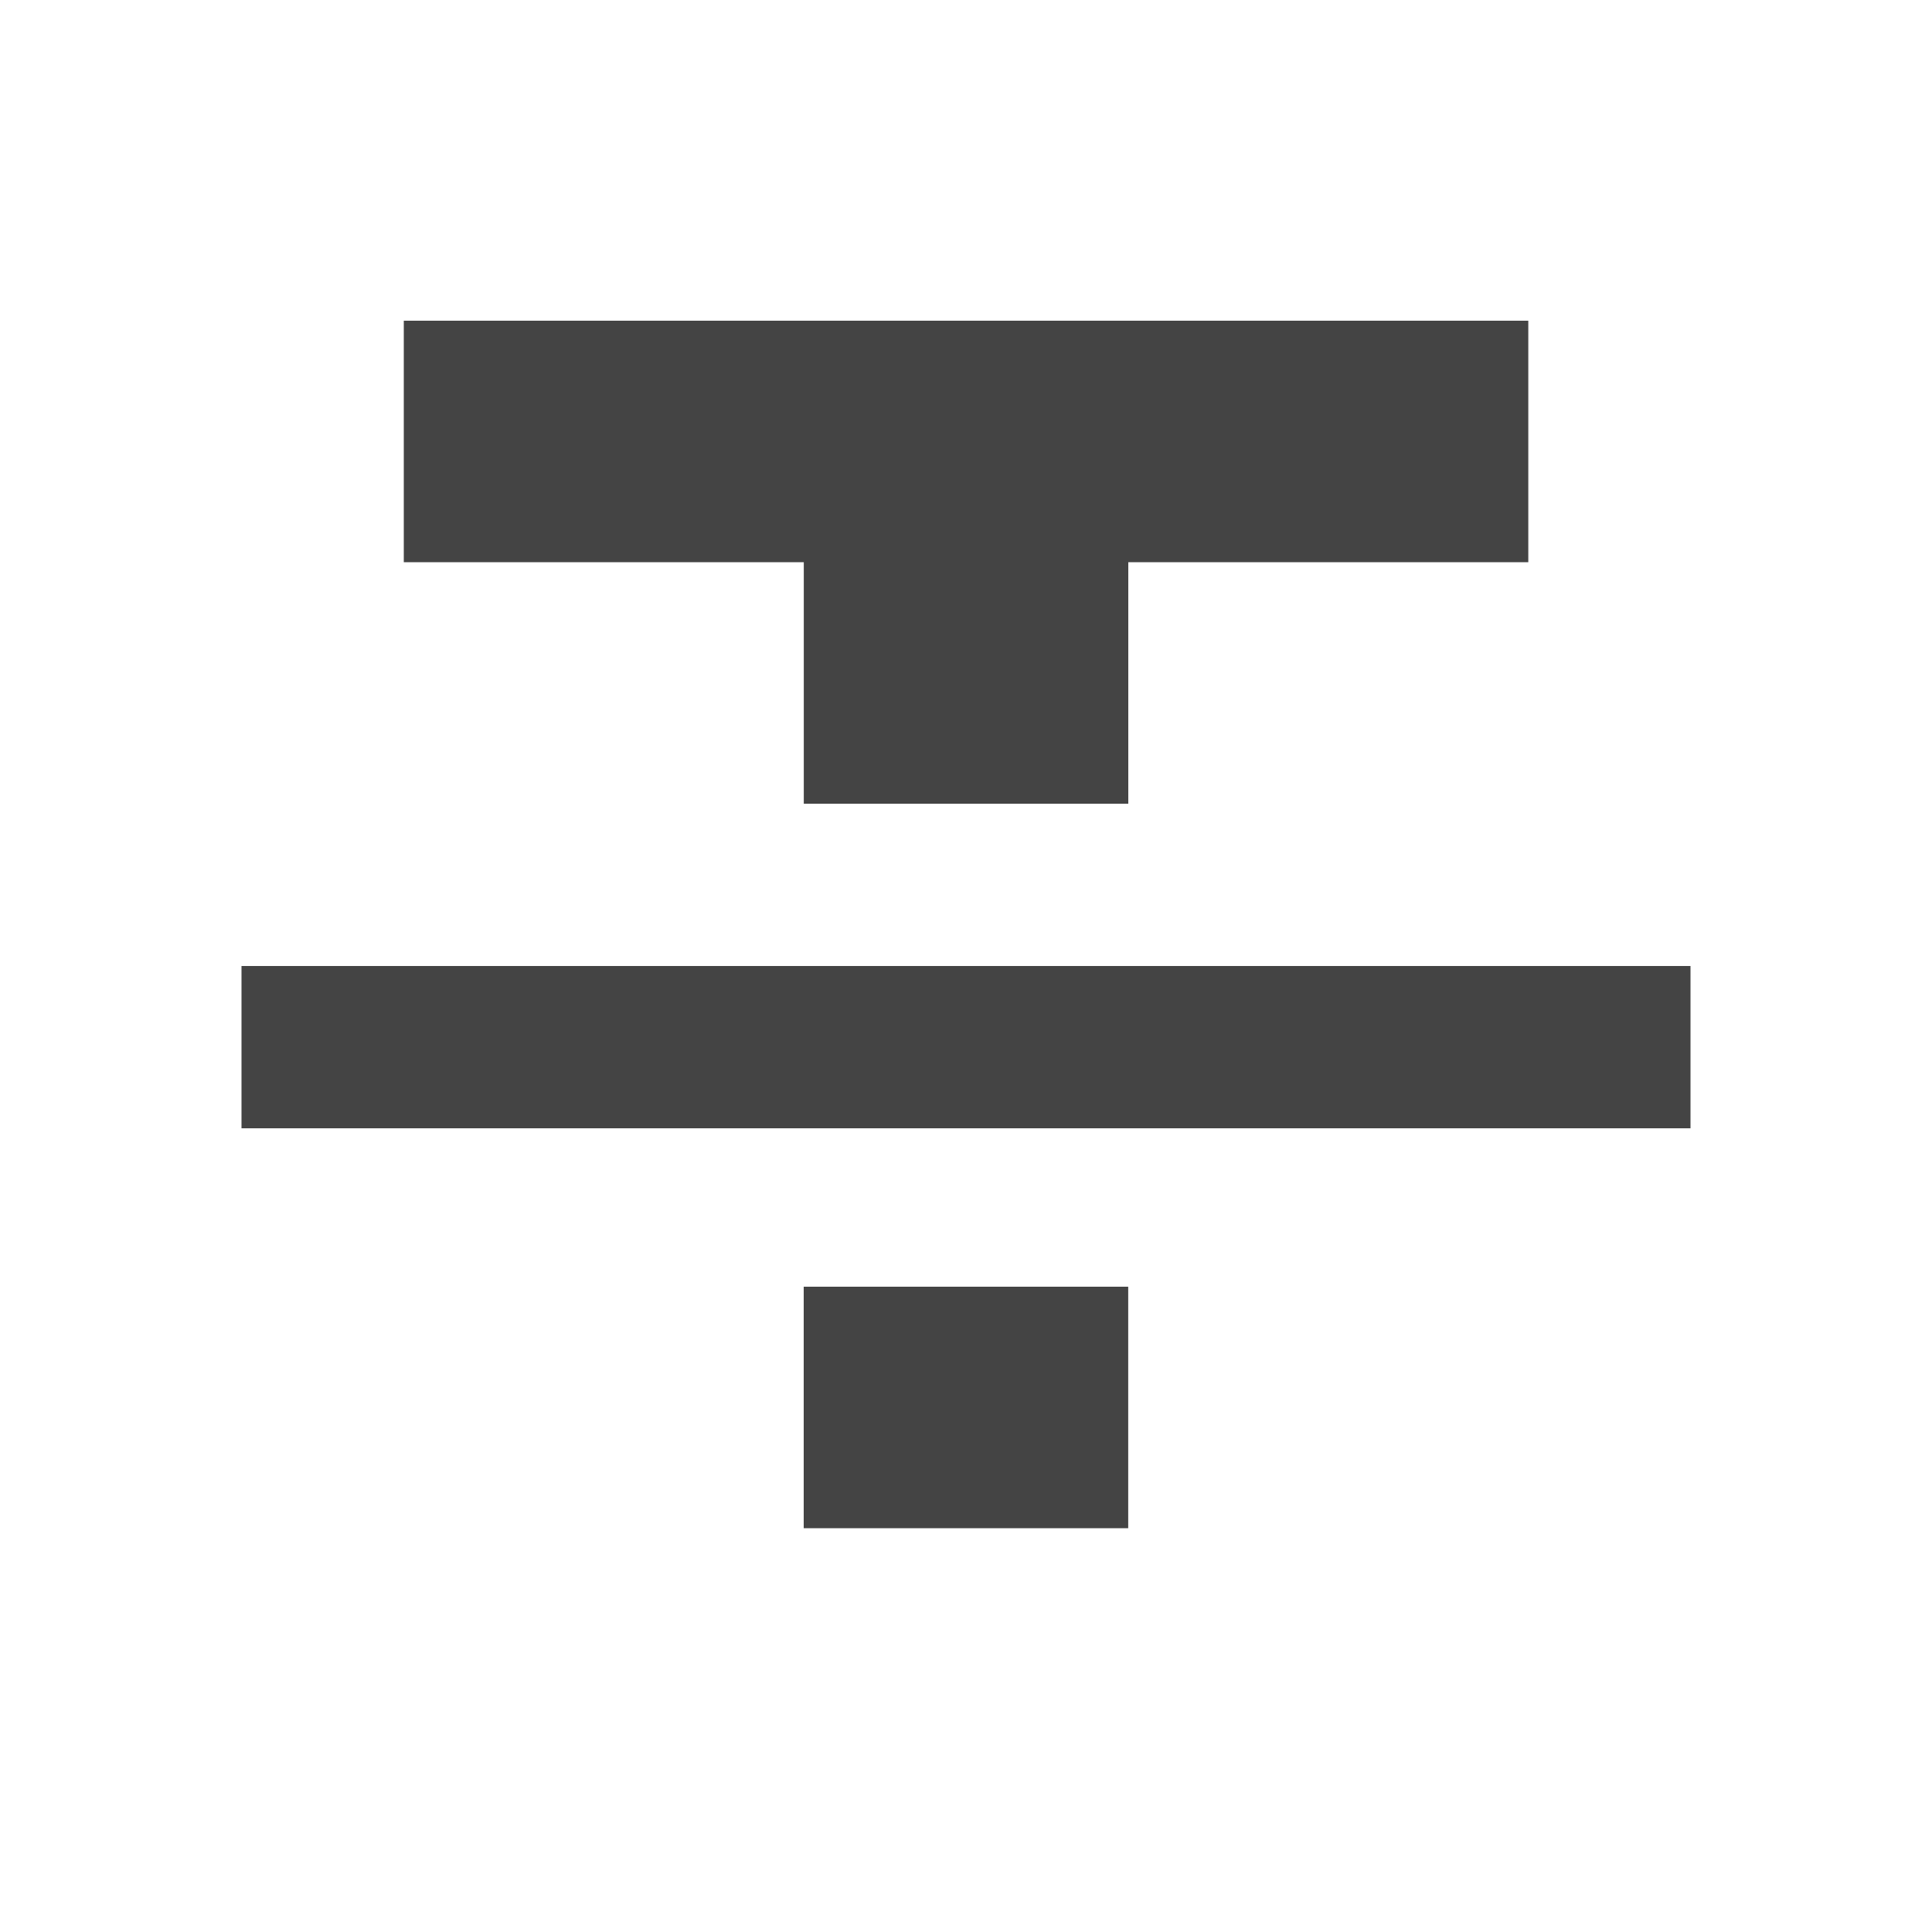 <?xml version="1.0" encoding="utf-8"?>
<!-- Generated by IcoMoon.io -->
<!DOCTYPE svg PUBLIC "-//W3C//DTD SVG 1.1//EN" "http://www.w3.org/Graphics/SVG/1.1/DTD/svg11.dtd">
<svg version="1.1" xmlns="http://www.w3.org/2000/svg" xmlns:xlink="http://www.w3.org/1999/xlink" width="24" height="24" viewBox="0 0 24 24">
<path fill="#444444" d="M3 14.016v-2.016h18v2.016h-18zM5.016 3.984h13.969v3h-4.969v3h-4.031v-3h-4.969v-3zM9.984 18.984v-3h4.031v3h-4.031z"></path>
</svg>
